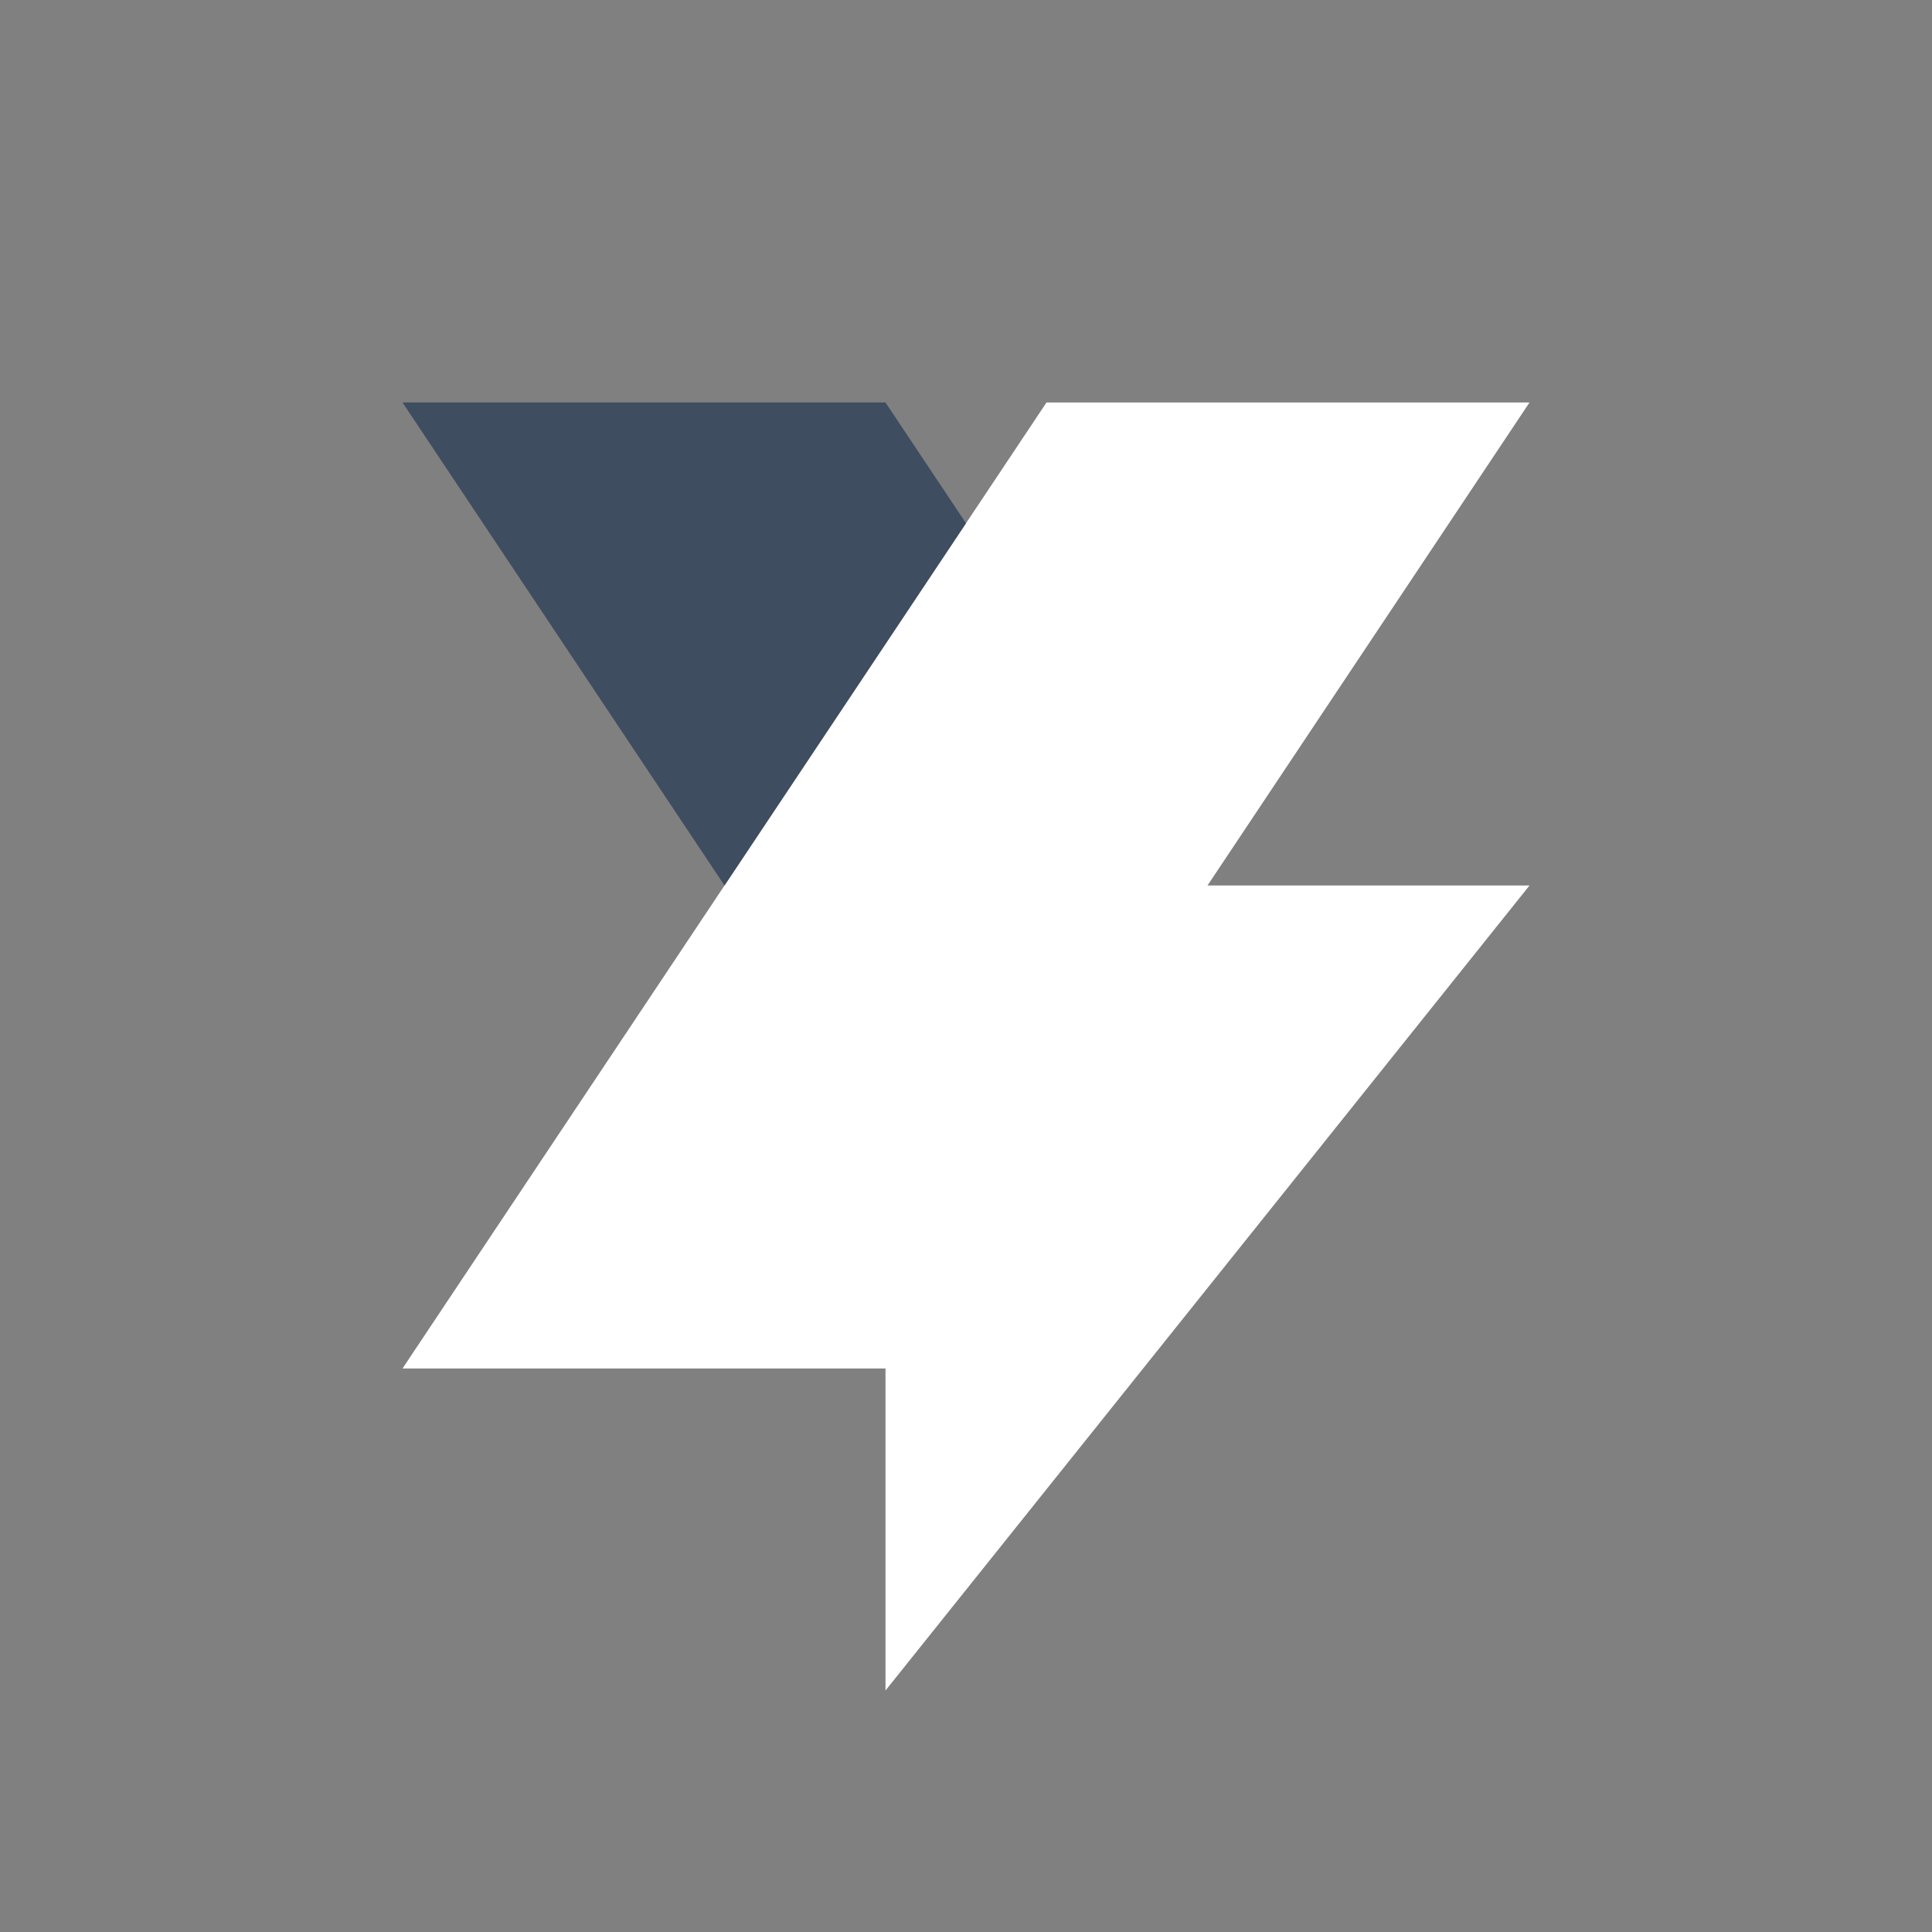 <svg width="24" height="24" viewBox="0 0 24 24" fill="none" xmlns="http://www.w3.org/2000/svg">
<rect x="0" y="0" width="24" height="24" fill="#808080" stroke="none"/>
<path fill-rule="evenodd" clip-rule="evenodd" d="M13 5H19L15 11H19L11 21V17H5L13 5Z" fill="white"/>
<path fill-rule="evenodd" clip-rule="evenodd" d="M5 5H11L12 6.5L9 11L5 5Z" fill="#3E4D5F"/>
</svg>
